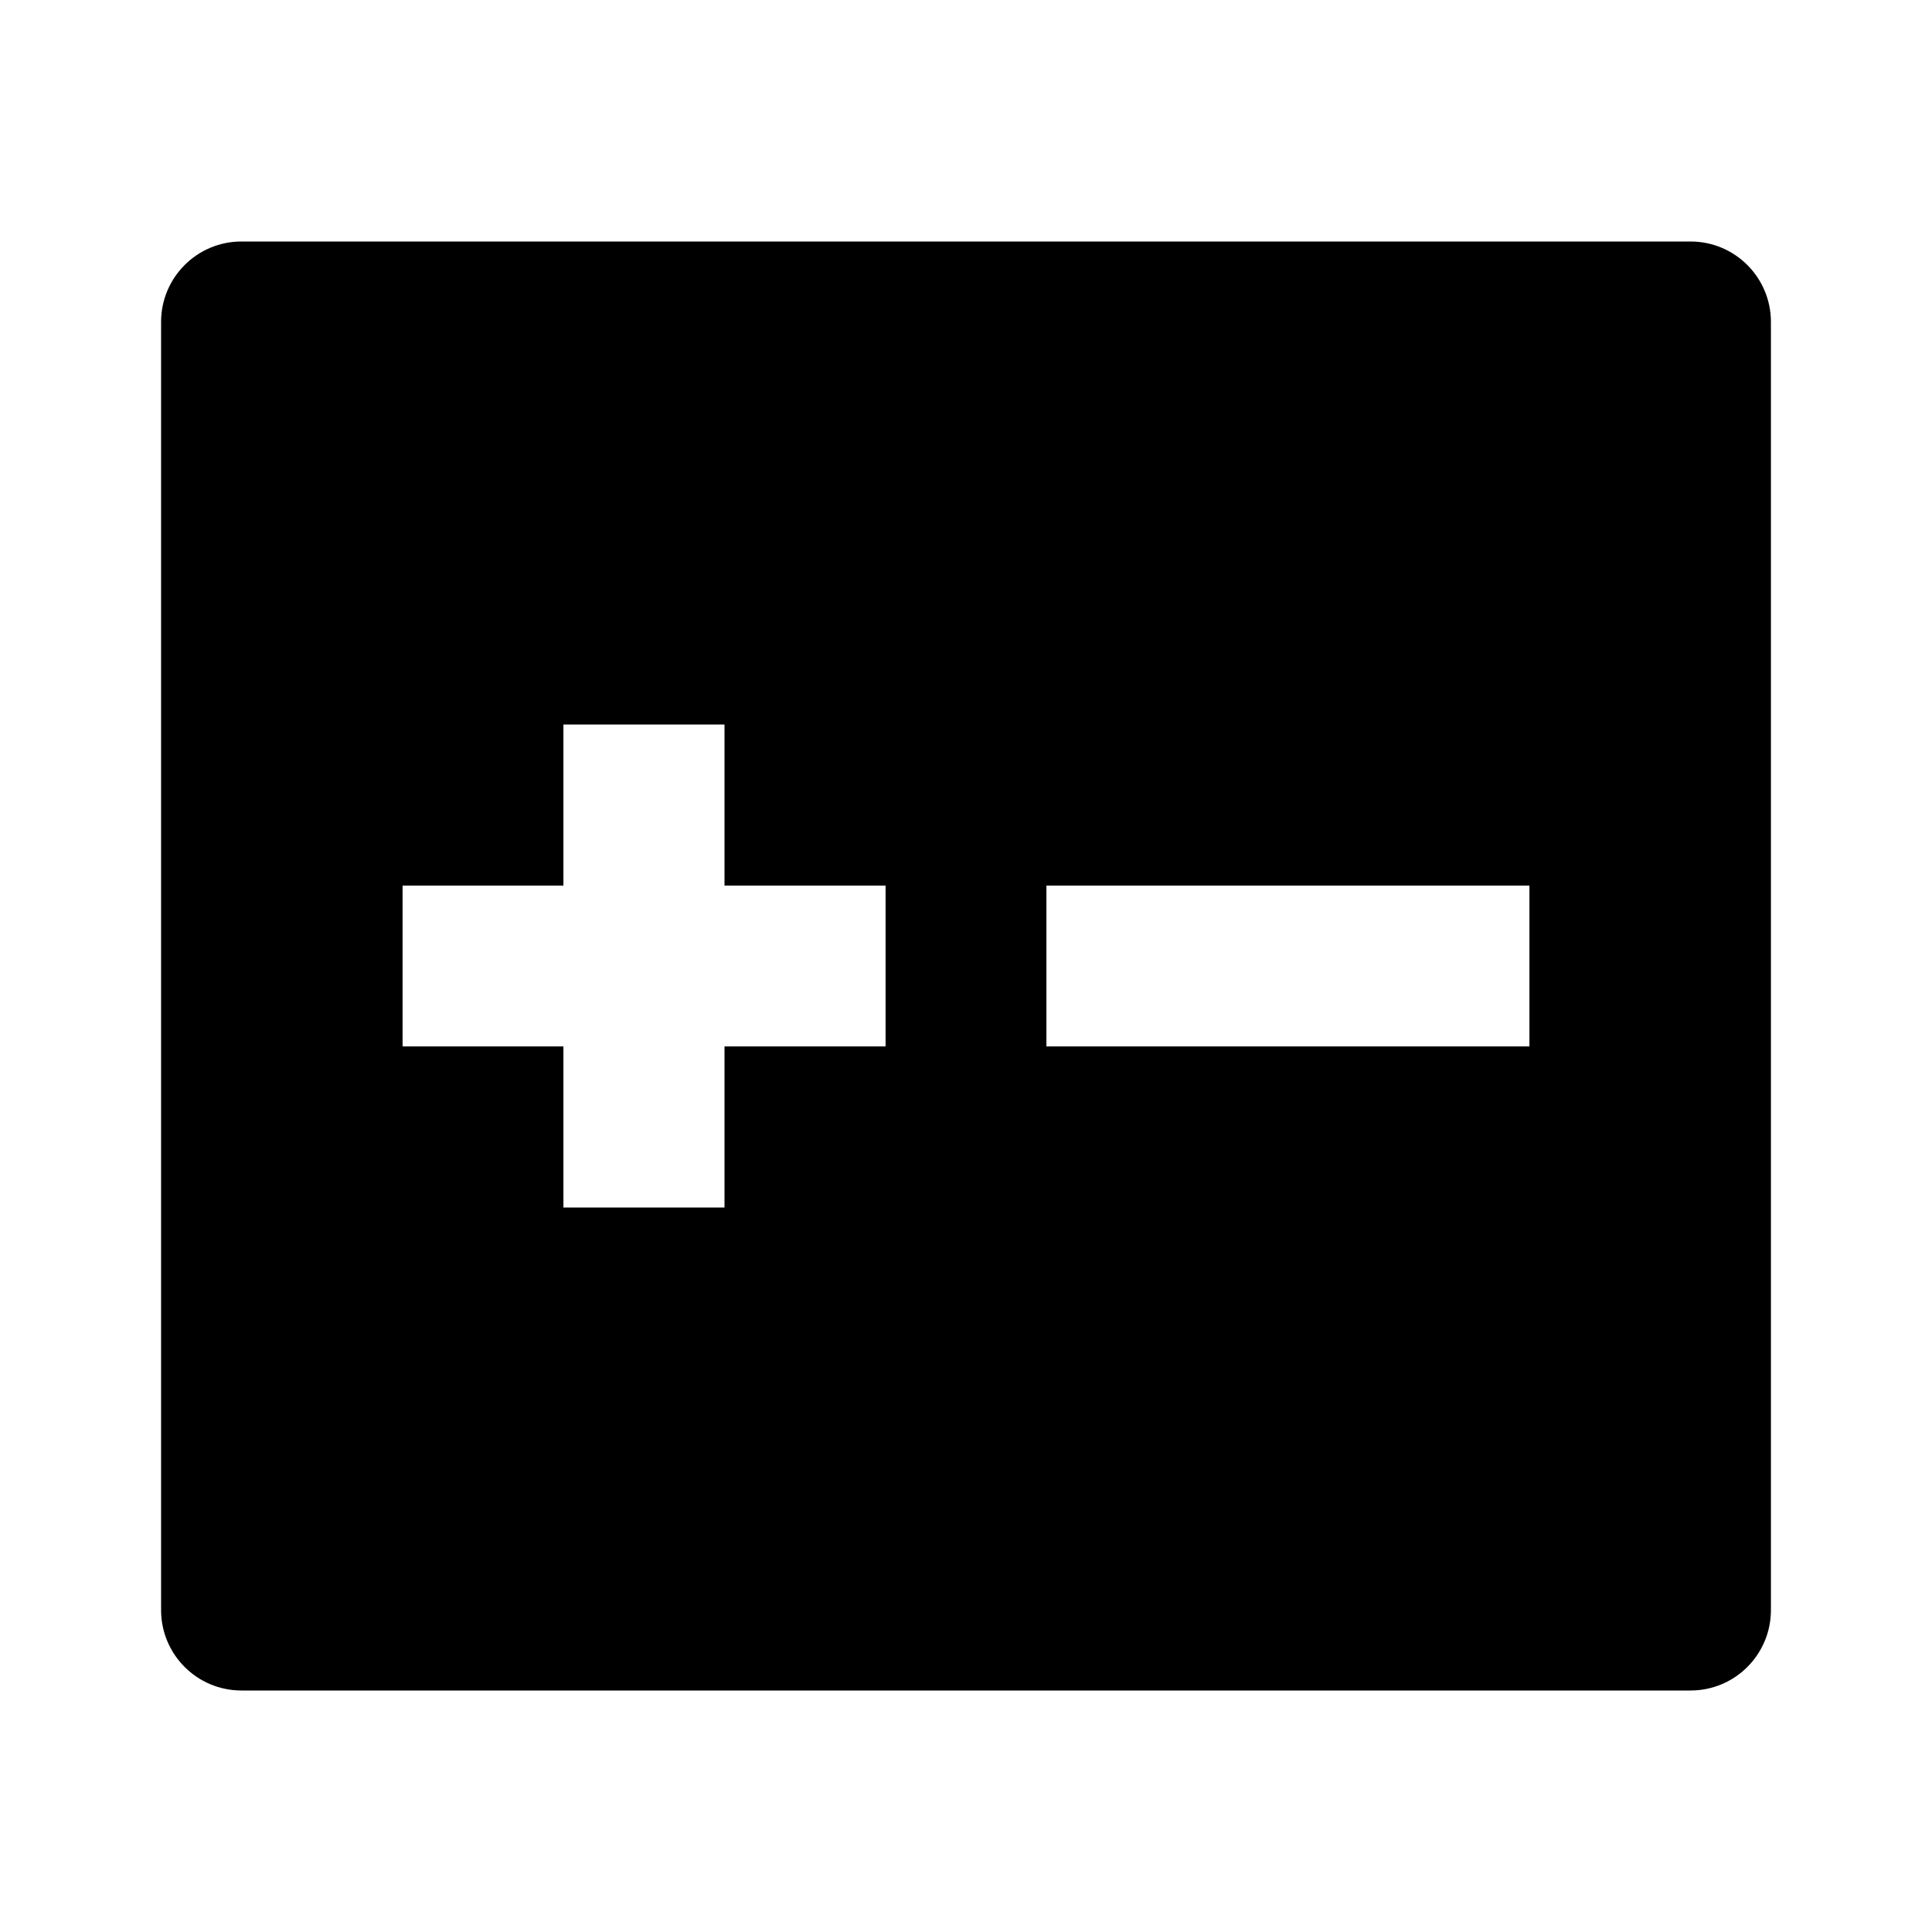 <?xml version="1.0" encoding="UTF-8"?>
<svg xmlns="http://www.w3.org/2000/svg" xmlns:xlink="http://www.w3.org/1999/xlink" width="32" height="32" viewBox="0 0 32 32" version="1.1">
<g id="surface1">
<path style=" stroke:none;fill-rule:nonzero;fill:rgb(0%,0%,0%);fill-opacity:1;" d="M 4 4 L 28 4 C 28.738 4 29.332 4.598 29.332 5.332 L 29.332 26.668 C 29.332 27.402 28.738 28 28 28 L 4 28 C 3.262 28 2.668 27.402 2.668 26.668 L 2.668 5.332 C 2.668 4.598 3.262 4 4 4 Z M 12 14.668 L 12 12 L 9.332 12 L 9.332 14.668 L 6.668 14.668 L 6.668 17.332 L 9.332 17.332 L 9.332 20 L 12 20 L 12 17.332 L 14.668 17.332 L 14.668 14.668 Z M 17.332 14.668 L 17.332 17.332 L 25.332 17.332 L 25.332 14.668 Z M 17.332 14.668 "/>
</g>
</svg>
